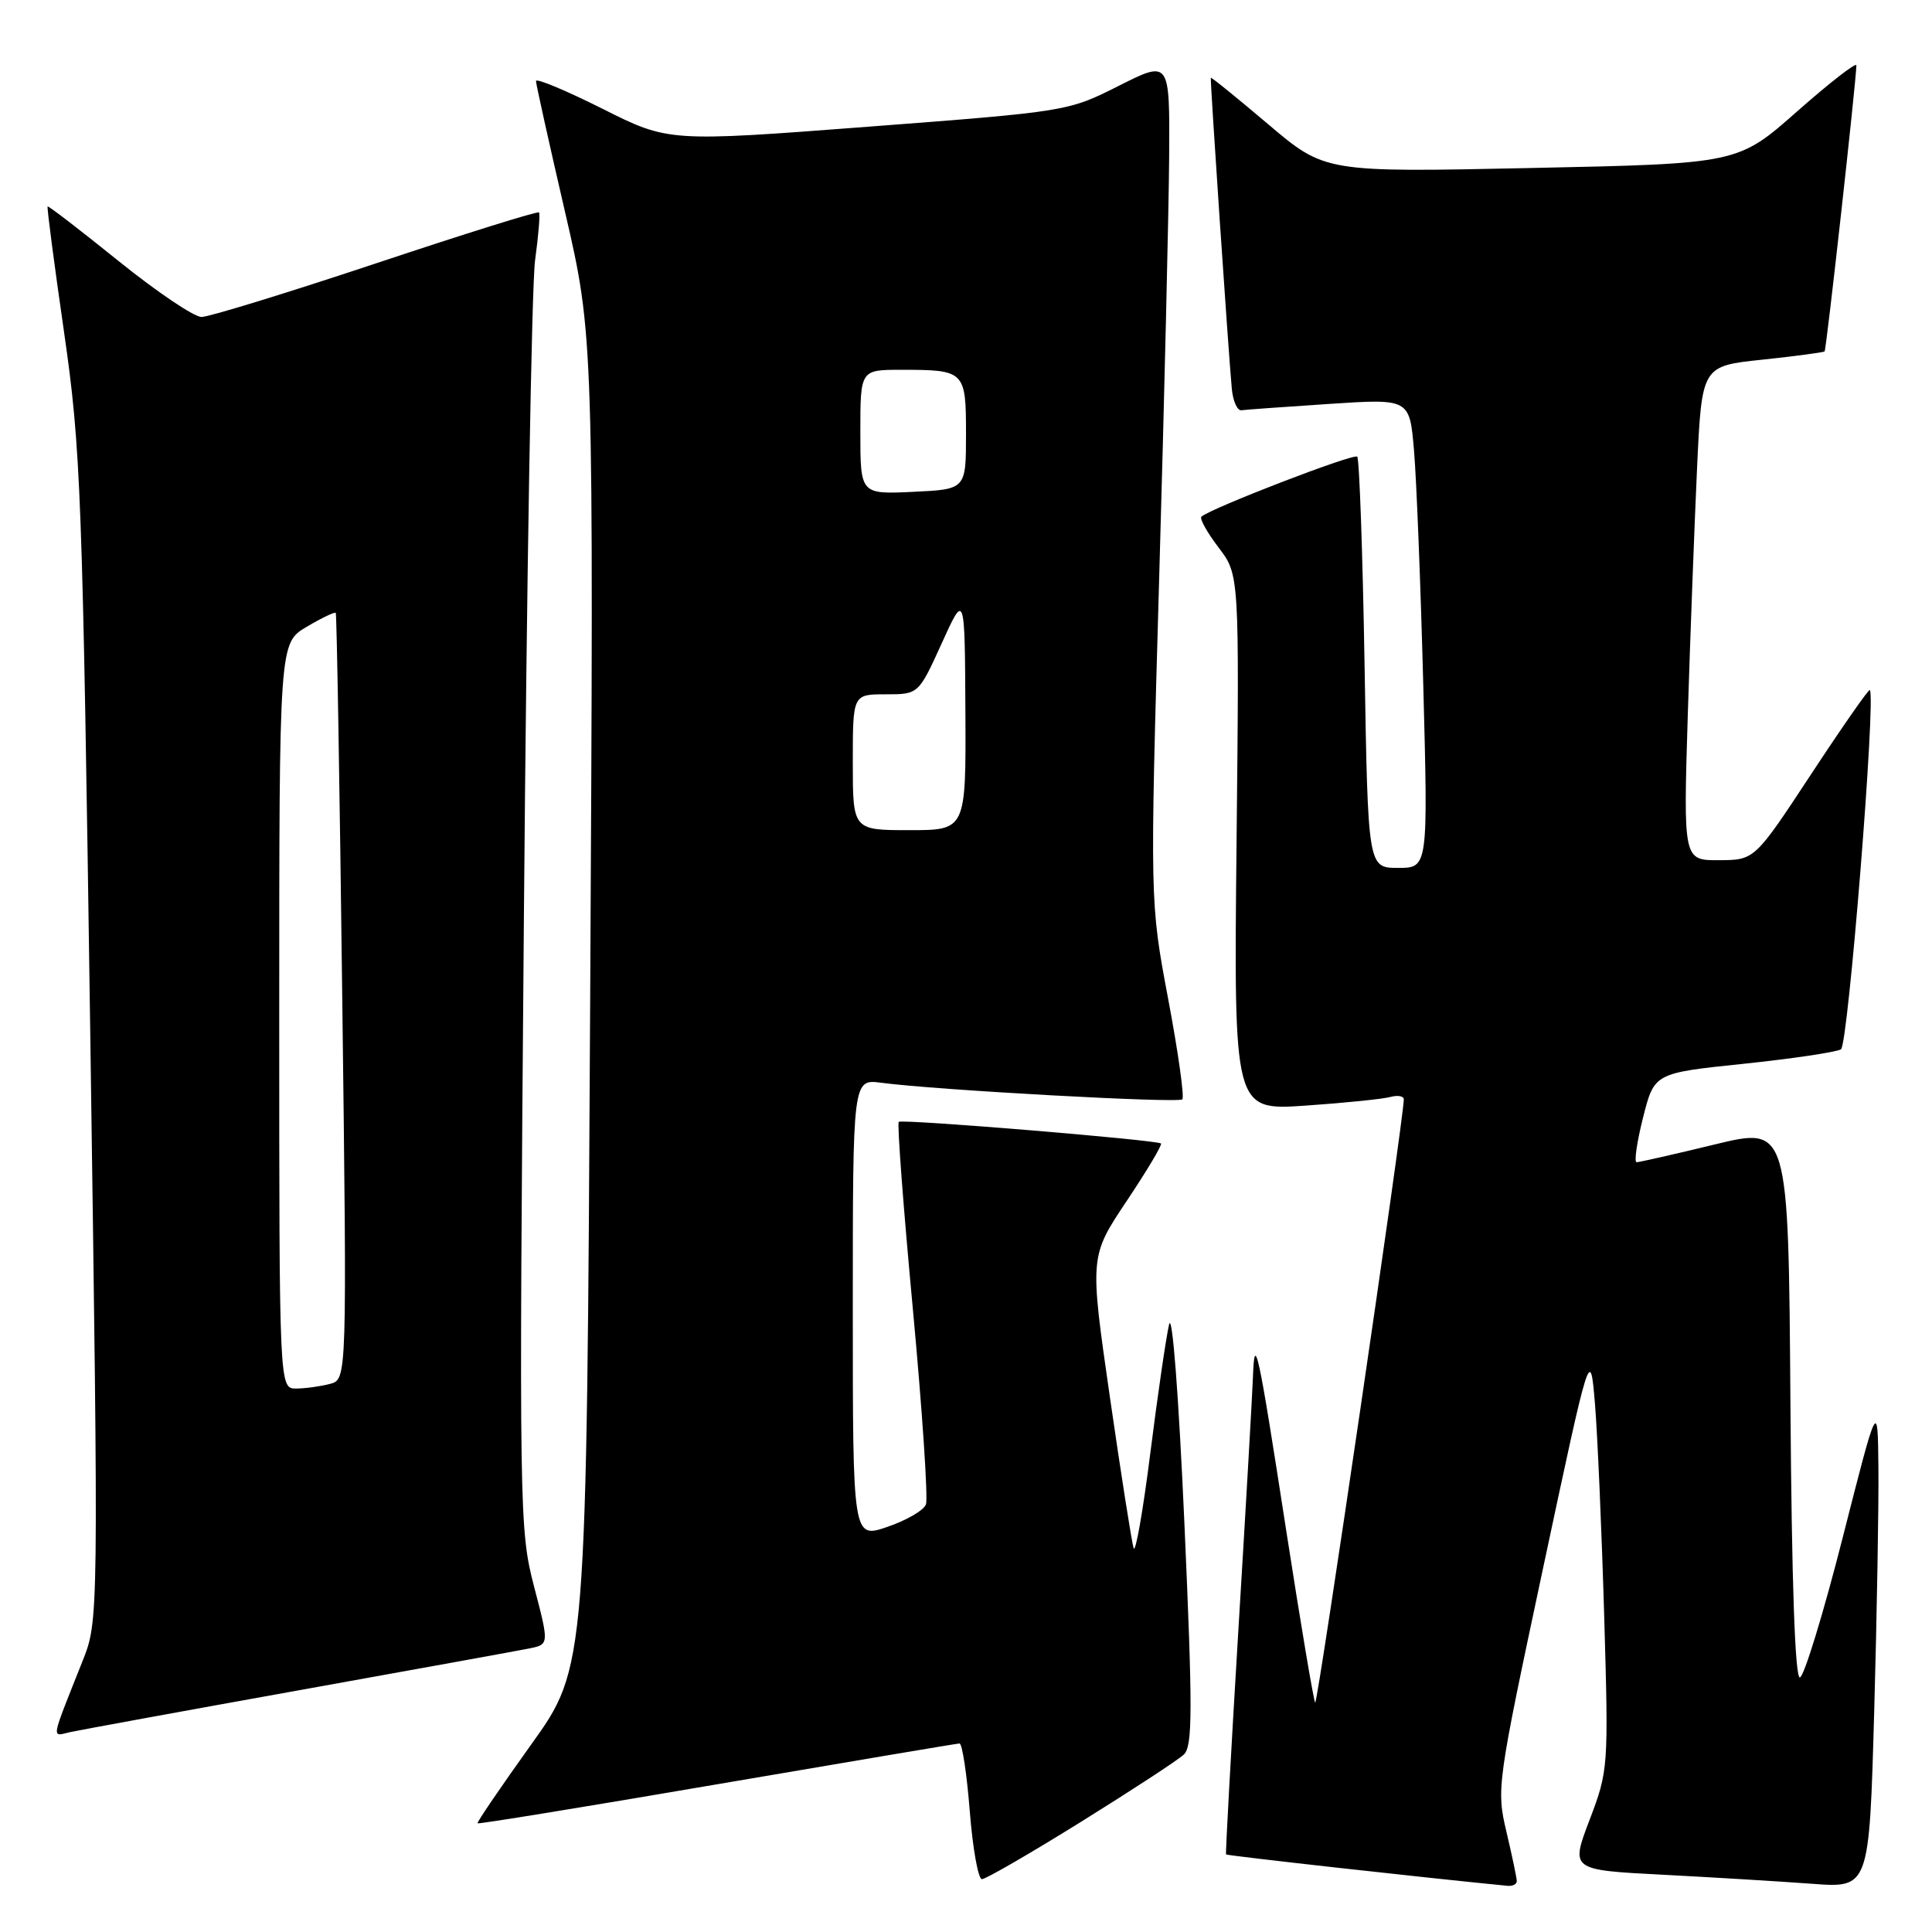 <?xml version="1.0" encoding="UTF-8" standalone="no"?>
<!DOCTYPE svg PUBLIC "-//W3C//DTD SVG 1.1//EN" "http://www.w3.org/Graphics/SVG/1.1/DTD/svg11.dtd" >
<svg xmlns="http://www.w3.org/2000/svg" xmlns:xlink="http://www.w3.org/1999/xlink" version="1.1" viewBox="0 0 256 256">
 <g >
 <path fill="currentColor"
d=" M 200.98 249.25 C 200.98 248.84 200.36 245.90 199.61 242.72 C 198.27 237.04 198.36 236.43 204.48 207.72 C 210.71 178.50 210.71 178.50 211.34 186.00 C 211.68 190.12 212.23 202.72 212.56 214.00 C 213.15 234.21 213.12 234.59 210.63 241.14 C 208.10 247.78 208.10 247.78 220.30 248.41 C 227.01 248.76 235.91 249.30 240.09 249.61 C 247.68 250.18 247.68 250.18 248.34 226.84 C 248.70 214.00 248.95 199.45 248.90 194.50 C 248.81 185.50 248.81 185.50 244.16 203.77 C 241.60 213.82 239.05 222.14 238.50 222.27 C 237.85 222.42 237.41 209.65 237.24 185.89 C 236.98 149.28 236.98 149.28 227.24 151.64 C 221.88 152.94 217.21 154.00 216.86 154.00 C 216.51 154.00 216.89 151.34 217.71 148.10 C 219.20 142.19 219.20 142.19 231.02 140.96 C 237.51 140.28 243.33 139.41 243.94 139.04 C 244.89 138.45 248.60 92.27 247.76 91.43 C 247.62 91.28 244.12 96.29 240.00 102.56 C 232.50 113.96 232.50 113.96 227.77 113.98 C 223.05 114.00 223.05 114.00 223.64 94.75 C 223.97 84.16 224.53 69.42 224.87 62.00 C 225.50 48.50 225.50 48.50 233.50 47.66 C 237.90 47.19 241.62 46.70 241.77 46.56 C 242.00 46.34 245.94 10.90 245.98 8.66 C 245.99 8.20 242.46 10.94 238.14 14.75 C 230.29 21.69 230.29 21.69 202.93 22.26 C 175.57 22.84 175.57 22.84 168.06 16.48 C 163.93 12.98 160.51 10.20 160.44 10.31 C 160.33 10.51 162.75 46.42 163.22 51.50 C 163.37 53.15 163.95 54.44 164.50 54.36 C 165.05 54.28 170.29 53.91 176.14 53.52 C 186.78 52.82 186.78 52.82 187.36 59.66 C 187.69 63.42 188.24 77.41 188.59 90.75 C 189.23 115.00 189.23 115.00 185.25 115.00 C 181.26 115.00 181.26 115.00 180.81 88.01 C 180.56 73.17 180.12 60.79 179.84 60.51 C 179.37 60.04 160.26 67.41 159.19 68.47 C 158.93 68.73 159.96 70.57 161.47 72.55 C 164.22 76.16 164.22 76.16 163.85 111.65 C 163.48 147.15 163.48 147.15 172.99 146.50 C 178.22 146.14 183.29 145.62 184.25 145.35 C 185.21 145.09 186.01 145.23 186.01 145.68 C 186.04 147.92 174.59 225.92 174.27 225.61 C 174.07 225.41 172.35 215.17 170.44 202.87 C 166.68 178.55 166.23 176.48 166.02 182.50 C 165.94 184.70 165.08 199.78 164.09 216.00 C 163.11 232.22 162.37 245.60 162.46 245.72 C 162.58 245.89 189.14 248.85 199.75 249.88 C 200.44 249.95 200.99 249.66 200.98 249.25 Z  M 143.26 241.39 C 149.99 237.20 156.12 233.20 156.87 232.48 C 158.03 231.39 158.04 226.64 156.94 201.84 C 156.18 184.85 155.33 173.76 154.91 175.50 C 154.52 177.15 153.40 184.80 152.43 192.49 C 151.46 200.19 150.46 205.88 150.21 205.14 C 149.97 204.40 148.55 195.40 147.07 185.15 C 144.38 166.50 144.38 166.50 149.27 159.17 C 151.97 155.14 154.02 151.69 153.84 151.52 C 153.34 151.05 119.57 148.26 119.09 148.65 C 118.86 148.84 119.70 160.00 120.96 173.47 C 122.21 186.93 122.99 198.58 122.69 199.35 C 122.40 200.13 120.10 201.46 117.58 202.32 C 113.00 203.88 113.00 203.88 113.00 173.43 C 113.00 142.98 113.00 142.98 116.75 143.47 C 124.06 144.44 156.13 146.20 156.66 145.67 C 156.96 145.38 156.11 139.37 154.78 132.32 C 152.37 119.50 152.37 119.50 153.60 76.50 C 154.28 52.85 154.87 27.76 154.92 20.74 C 155.00 7.97 155.00 7.97 148.25 11.37 C 141.53 14.76 141.39 14.78 115.04 16.79 C 88.58 18.81 88.58 18.81 79.79 14.39 C 74.95 11.97 71.01 10.32 71.02 10.74 C 71.03 11.16 72.75 18.93 74.85 28.00 C 78.67 44.50 78.67 44.50 78.20 132.71 C 77.73 220.91 77.73 220.91 70.39 231.15 C 66.36 236.78 63.15 241.49 63.28 241.60 C 63.40 241.72 77.67 239.40 95.00 236.43 C 112.33 233.47 126.79 231.03 127.14 231.02 C 127.50 231.01 128.11 235.05 128.50 240.00 C 128.89 244.95 129.62 249.00 130.11 249.00 C 130.61 249.00 136.52 245.58 143.26 241.39 Z  M 39.50 223.99 C 54.90 221.22 68.69 218.72 70.13 218.43 C 72.77 217.89 72.77 217.89 70.76 210.20 C 68.81 202.69 68.77 200.49 69.42 121.50 C 69.78 76.95 70.45 37.80 70.90 34.50 C 71.35 31.20 71.59 28.34 71.42 28.15 C 71.26 27.95 61.53 30.99 49.81 34.90 C 38.09 38.80 27.69 42.00 26.70 42.00 C 25.71 42.00 20.76 38.66 15.70 34.58 C 10.64 30.50 6.42 27.25 6.31 27.36 C 6.20 27.47 7.18 34.97 8.49 44.03 C 10.72 59.53 10.93 65.02 11.97 137.62 C 13.07 214.75 13.07 214.75 10.93 220.12 C 6.65 230.89 6.80 230.08 9.27 229.52 C 10.50 229.25 24.10 226.76 39.50 223.99 Z  M 113.00 101.00 C 113.00 92.00 113.00 92.00 117.36 92.00 C 121.71 92.00 121.71 92.00 124.78 85.25 C 127.84 78.50 127.84 78.50 127.92 94.25 C 128.00 110.00 128.00 110.00 120.50 110.00 C 113.00 110.00 113.00 110.00 113.00 101.00 Z  M 114.00 57.25 C 114.00 49.00 114.00 49.00 119.42 49.00 C 127.86 49.00 128.00 49.14 128.00 57.52 C 128.00 64.84 128.00 64.84 121.00 65.17 C 114.00 65.50 114.00 65.50 114.00 57.25 Z  M 37.00 134.60 C 37.00 85.20 37.00 85.20 40.63 83.06 C 42.62 81.88 44.36 81.05 44.49 81.21 C 44.62 81.37 45.01 104.29 45.35 132.14 C 45.98 182.77 45.98 182.77 43.74 183.37 C 42.51 183.70 40.49 183.98 39.25 183.99 C 37.00 184.00 37.00 184.00 37.00 134.60 Z "/>
</g>
</svg>